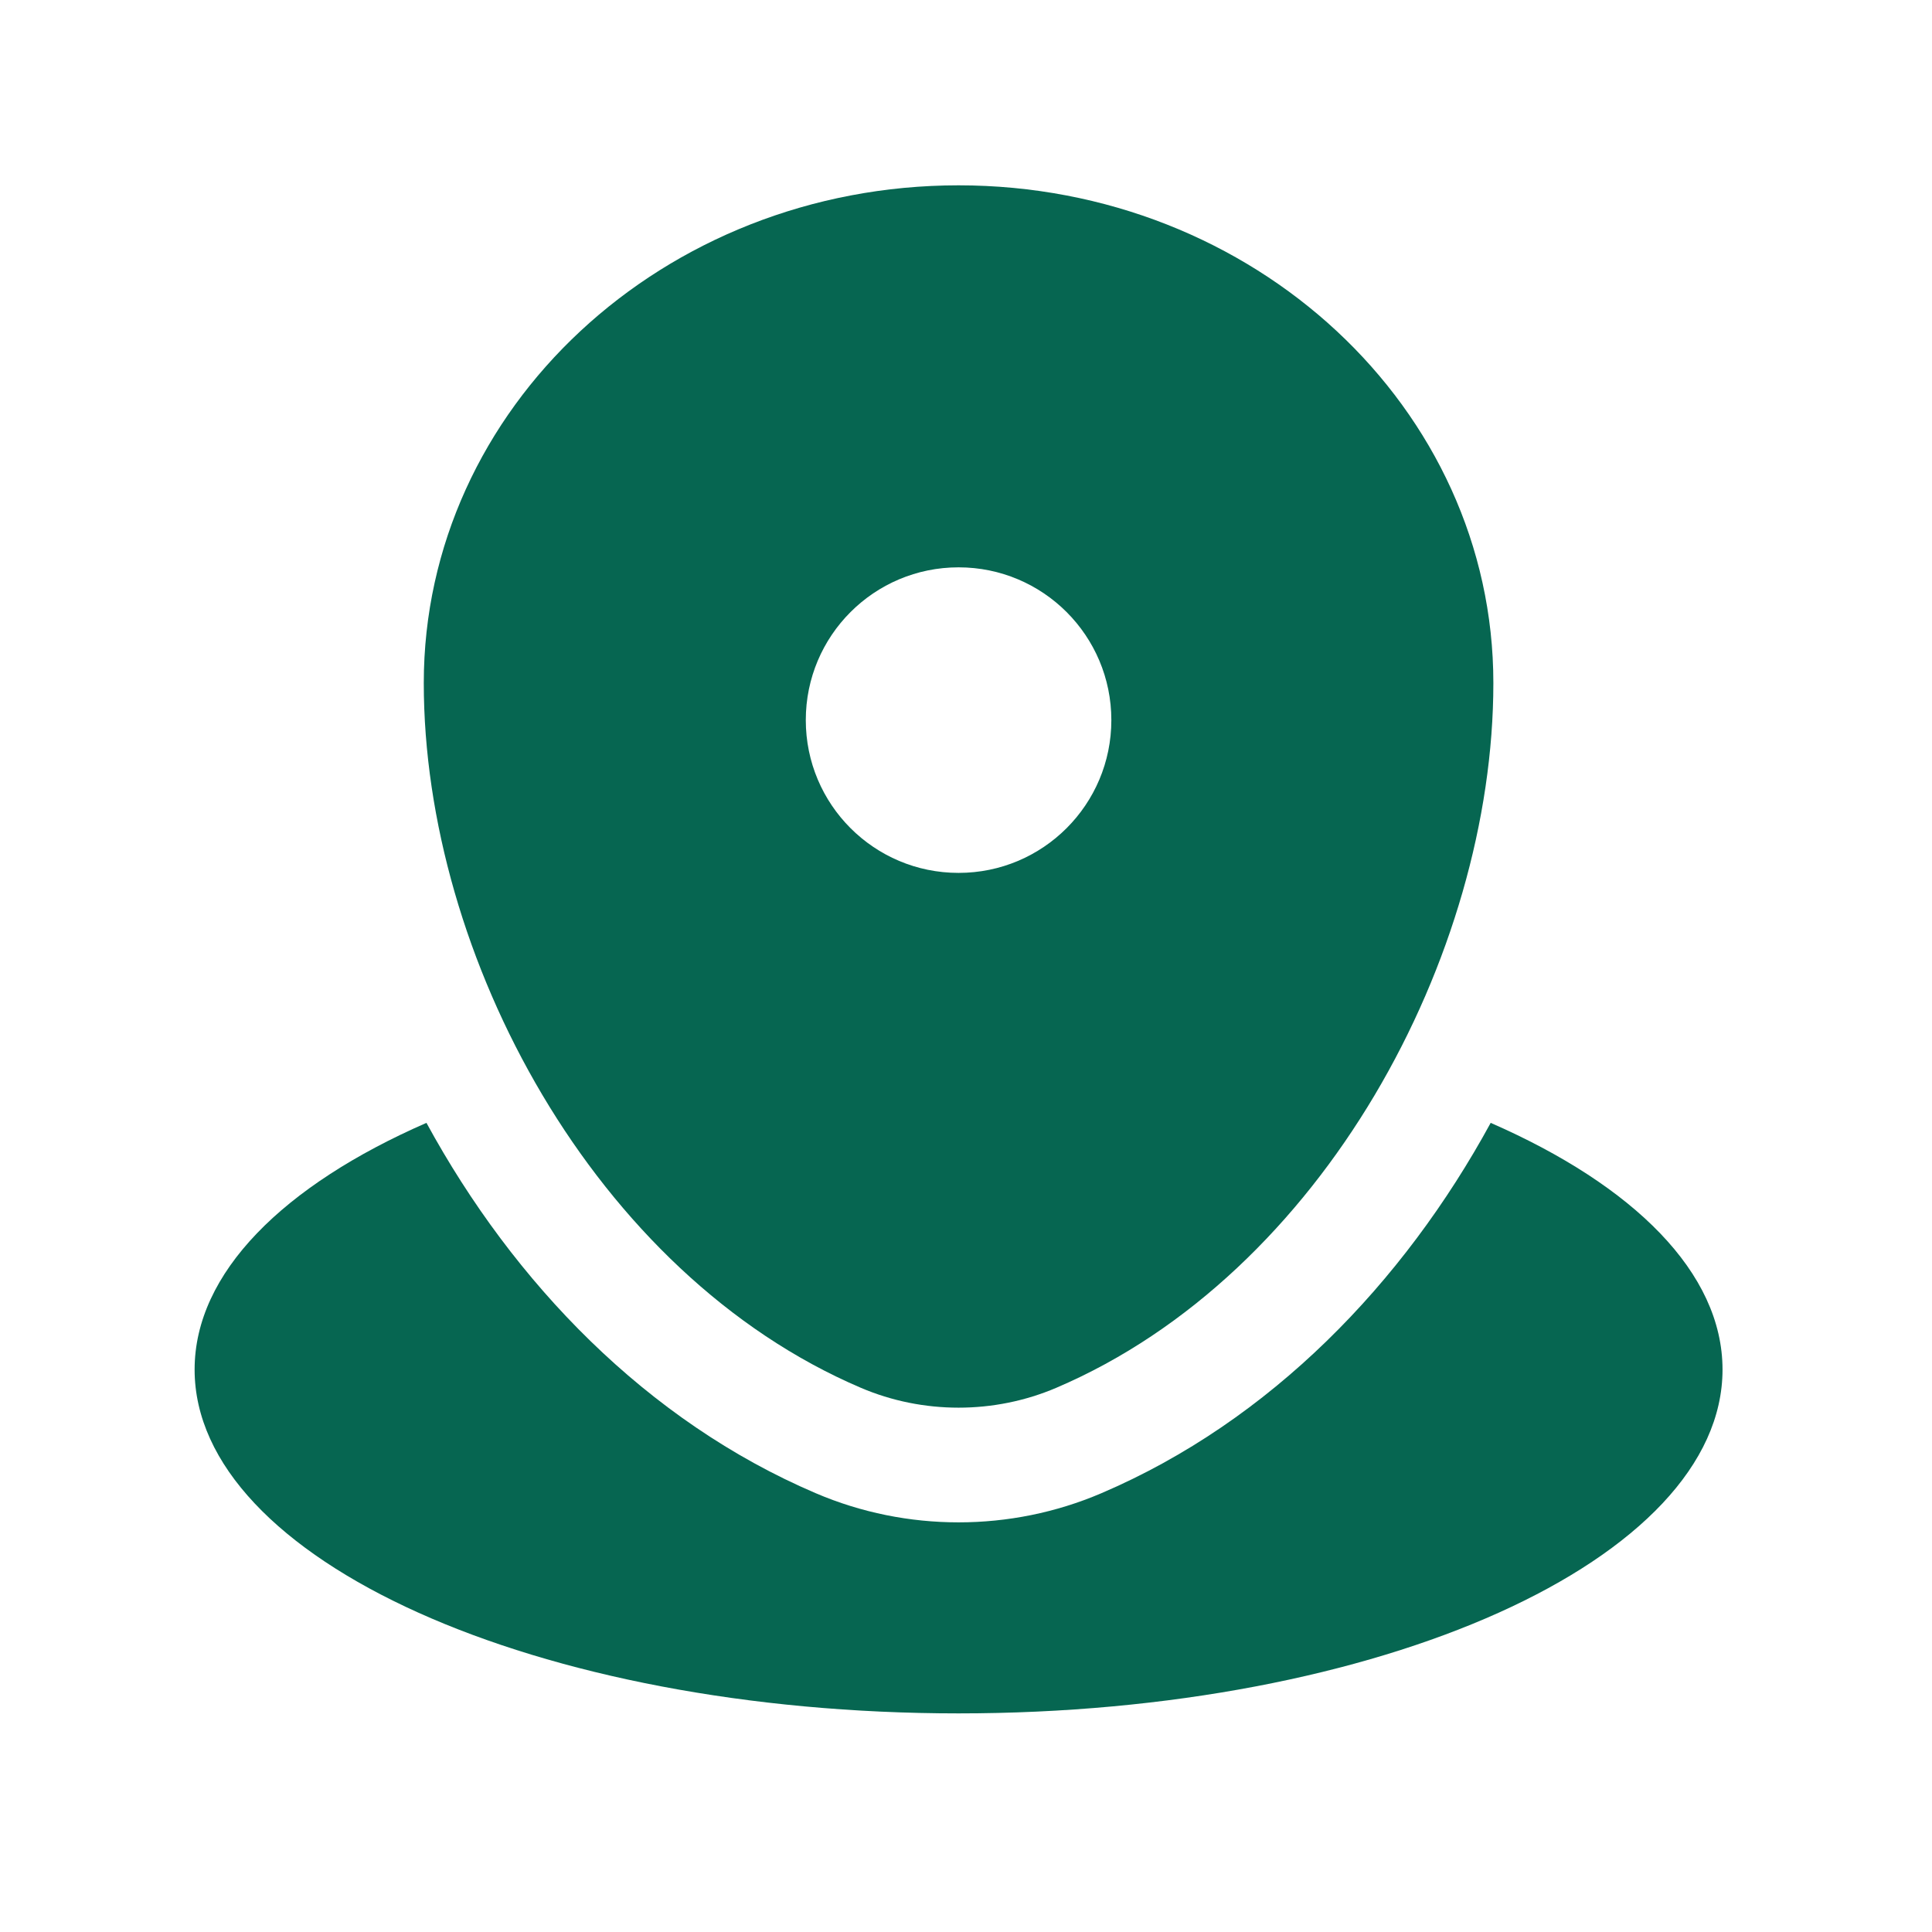 <svg width="26" height="26" viewBox="0 0 26 26" fill="none" xmlns="http://www.w3.org/2000/svg">
<g id="Bold / Map &#38; Location / Map Point Wave">
<path id="Vector" d="M12.9 23.058C18.578 23.058 23.181 20.986 23.181 18.431C23.181 17.129 21.985 15.952 20.061 15.111C18.887 17.266 17.096 19.123 14.822 20.095C13.6 20.618 12.2 20.618 10.978 20.095C8.703 19.123 6.913 17.266 5.739 15.111C3.814 15.952 2.619 17.129 2.619 18.431C2.619 20.986 7.222 23.058 12.9 23.058Z" fill="#066651"/>
<path id="Vector_2" fill-rule="evenodd" clip-rule="evenodd" d="M5.703 9.192C5.703 5.493 8.925 2.494 12.9 2.494C16.875 2.494 20.097 5.493 20.097 9.192C20.097 12.862 17.8 17.145 14.216 18.676C13.381 19.033 12.419 19.033 11.584 18.676C8 17.145 5.703 12.862 5.703 9.192ZM12.9 11.747C14.036 11.747 14.956 10.827 14.956 9.691C14.956 8.555 14.036 7.635 12.9 7.635C11.764 7.635 10.844 8.555 10.844 9.691C10.844 10.827 11.764 11.747 12.9 11.747Z" fill="#066651"/>
</g>
</svg>
